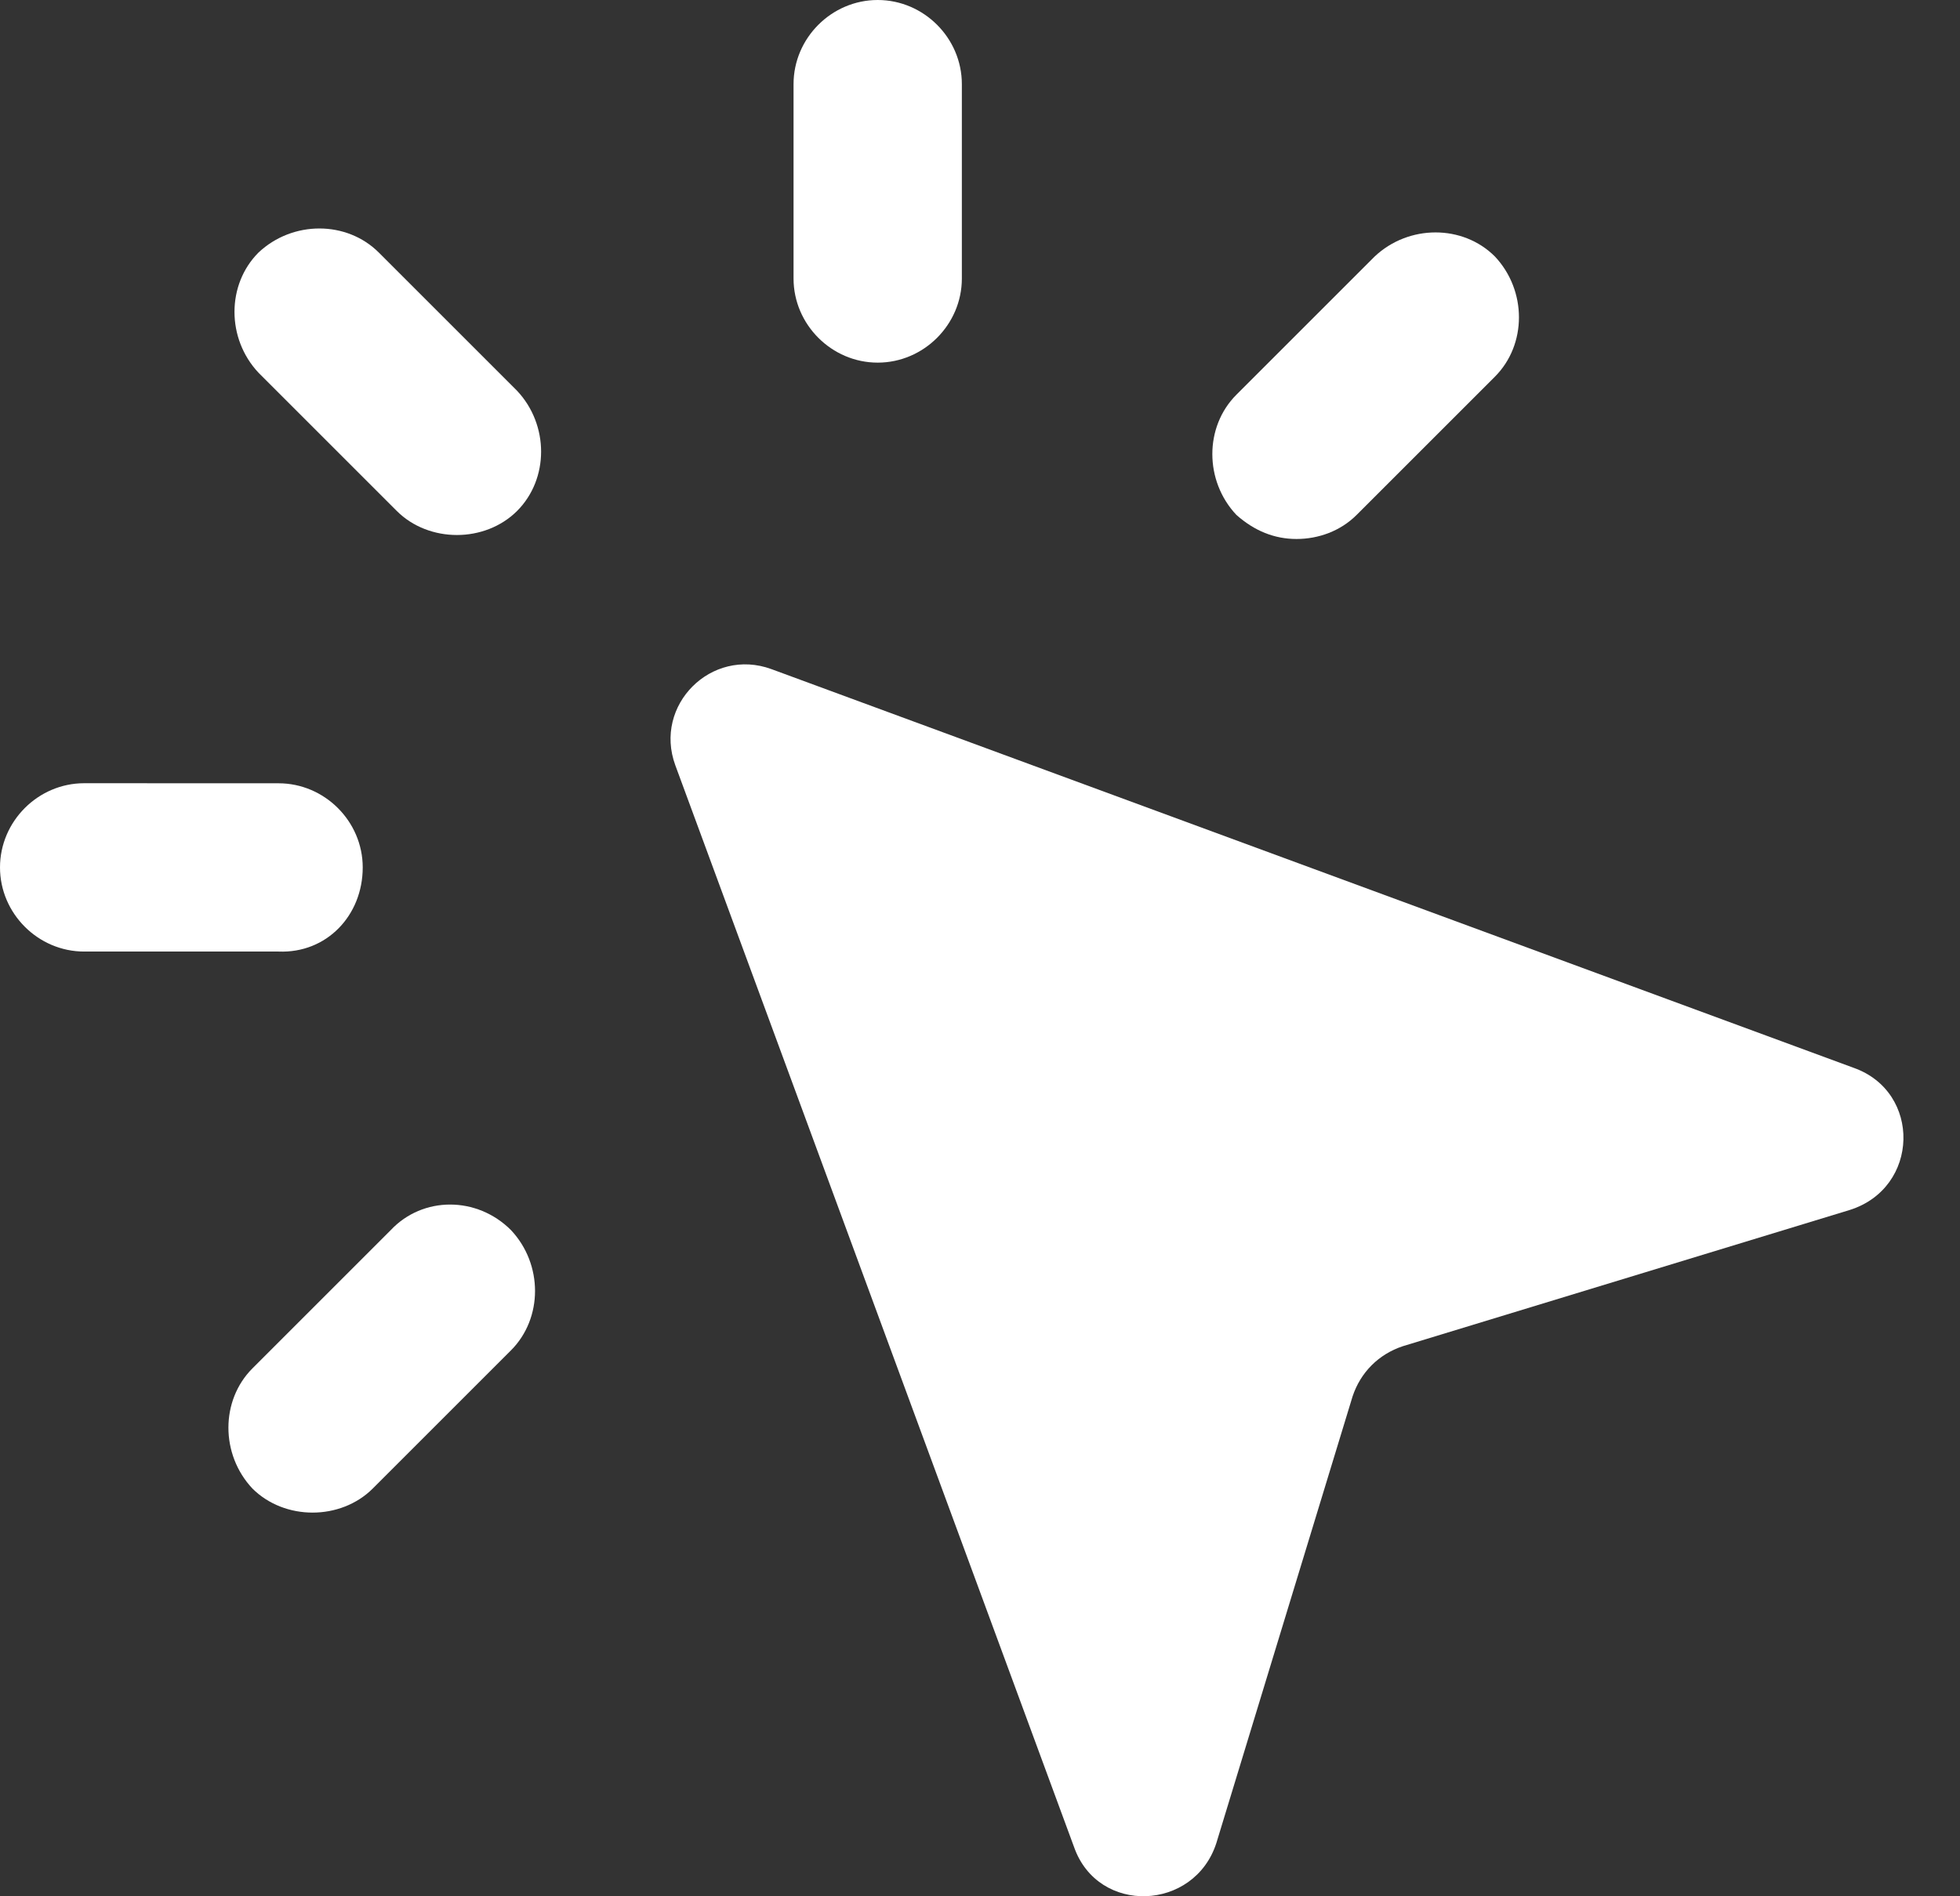 <svg width="31" height="30" viewBox="0 0 31 30" fill="none" xmlns="http://www.w3.org/2000/svg">
  <rect x="0" y="0" width="31" height="30" fill="#333333" stroke="none"/>
  <path d="M29.317 16.893L12.202 10.586C11.251 10.237 10.332 11.156 10.681 12.107L16.988 29.222C17.368 30.3 18.89 30.236 19.238 29.159L21.393 22.091C21.52 21.71 21.805 21.425 22.186 21.298L29.254 19.143C30.363 18.795 30.394 17.273 29.317 16.893L29.317 16.893Z" fill="white" />
  <path d="M5.991 3.995C5.483 3.488 4.628 3.488 4.089 3.995C3.582 4.502 3.582 5.358 4.089 5.897L6.276 8.084C6.529 8.337 6.878 8.464 7.227 8.464C7.575 8.464 7.924 8.337 8.178 8.084C8.685 7.577 8.685 6.721 8.178 6.182L5.991 3.995Z" fill="white" />
  <path d="M5.737 13.723C5.737 12.994 5.134 12.392 4.406 12.392L1.331 12.391C0.602 12.391 0 12.994 0 13.723C0 14.451 0.602 15.054 1.331 15.054H4.406C5.166 15.085 5.737 14.483 5.737 13.723V13.723Z" fill="white" />
  <path d="M6.18 19.461L3.993 21.648C3.486 22.155 3.486 23.011 3.993 23.55C4.247 23.803 4.595 23.93 4.944 23.93C5.292 23.93 5.641 23.803 5.895 23.55L8.082 21.363C8.589 20.855 8.589 20 8.082 19.461C7.543 18.922 6.687 18.922 6.18 19.461Z" fill="white" />
  <path d="M20.506 8.527C20.855 8.527 21.204 8.4 21.457 8.146L23.644 5.959C24.151 5.452 24.151 4.597 23.644 4.058C23.137 3.55 22.281 3.55 21.742 4.058L19.555 6.245C19.048 6.752 19.048 7.607 19.555 8.146C19.841 8.4 20.158 8.527 20.506 8.527Z" fill="white" />
  <path d="M13.882 5.737C14.611 5.737 15.213 5.134 15.213 4.406V1.331C15.213 0.602 14.611 0 13.882 0C13.153 0 12.551 0.602 12.551 1.331V4.406C12.551 5.134 13.153 5.737 13.882 5.737Z" fill="white" />
</svg>